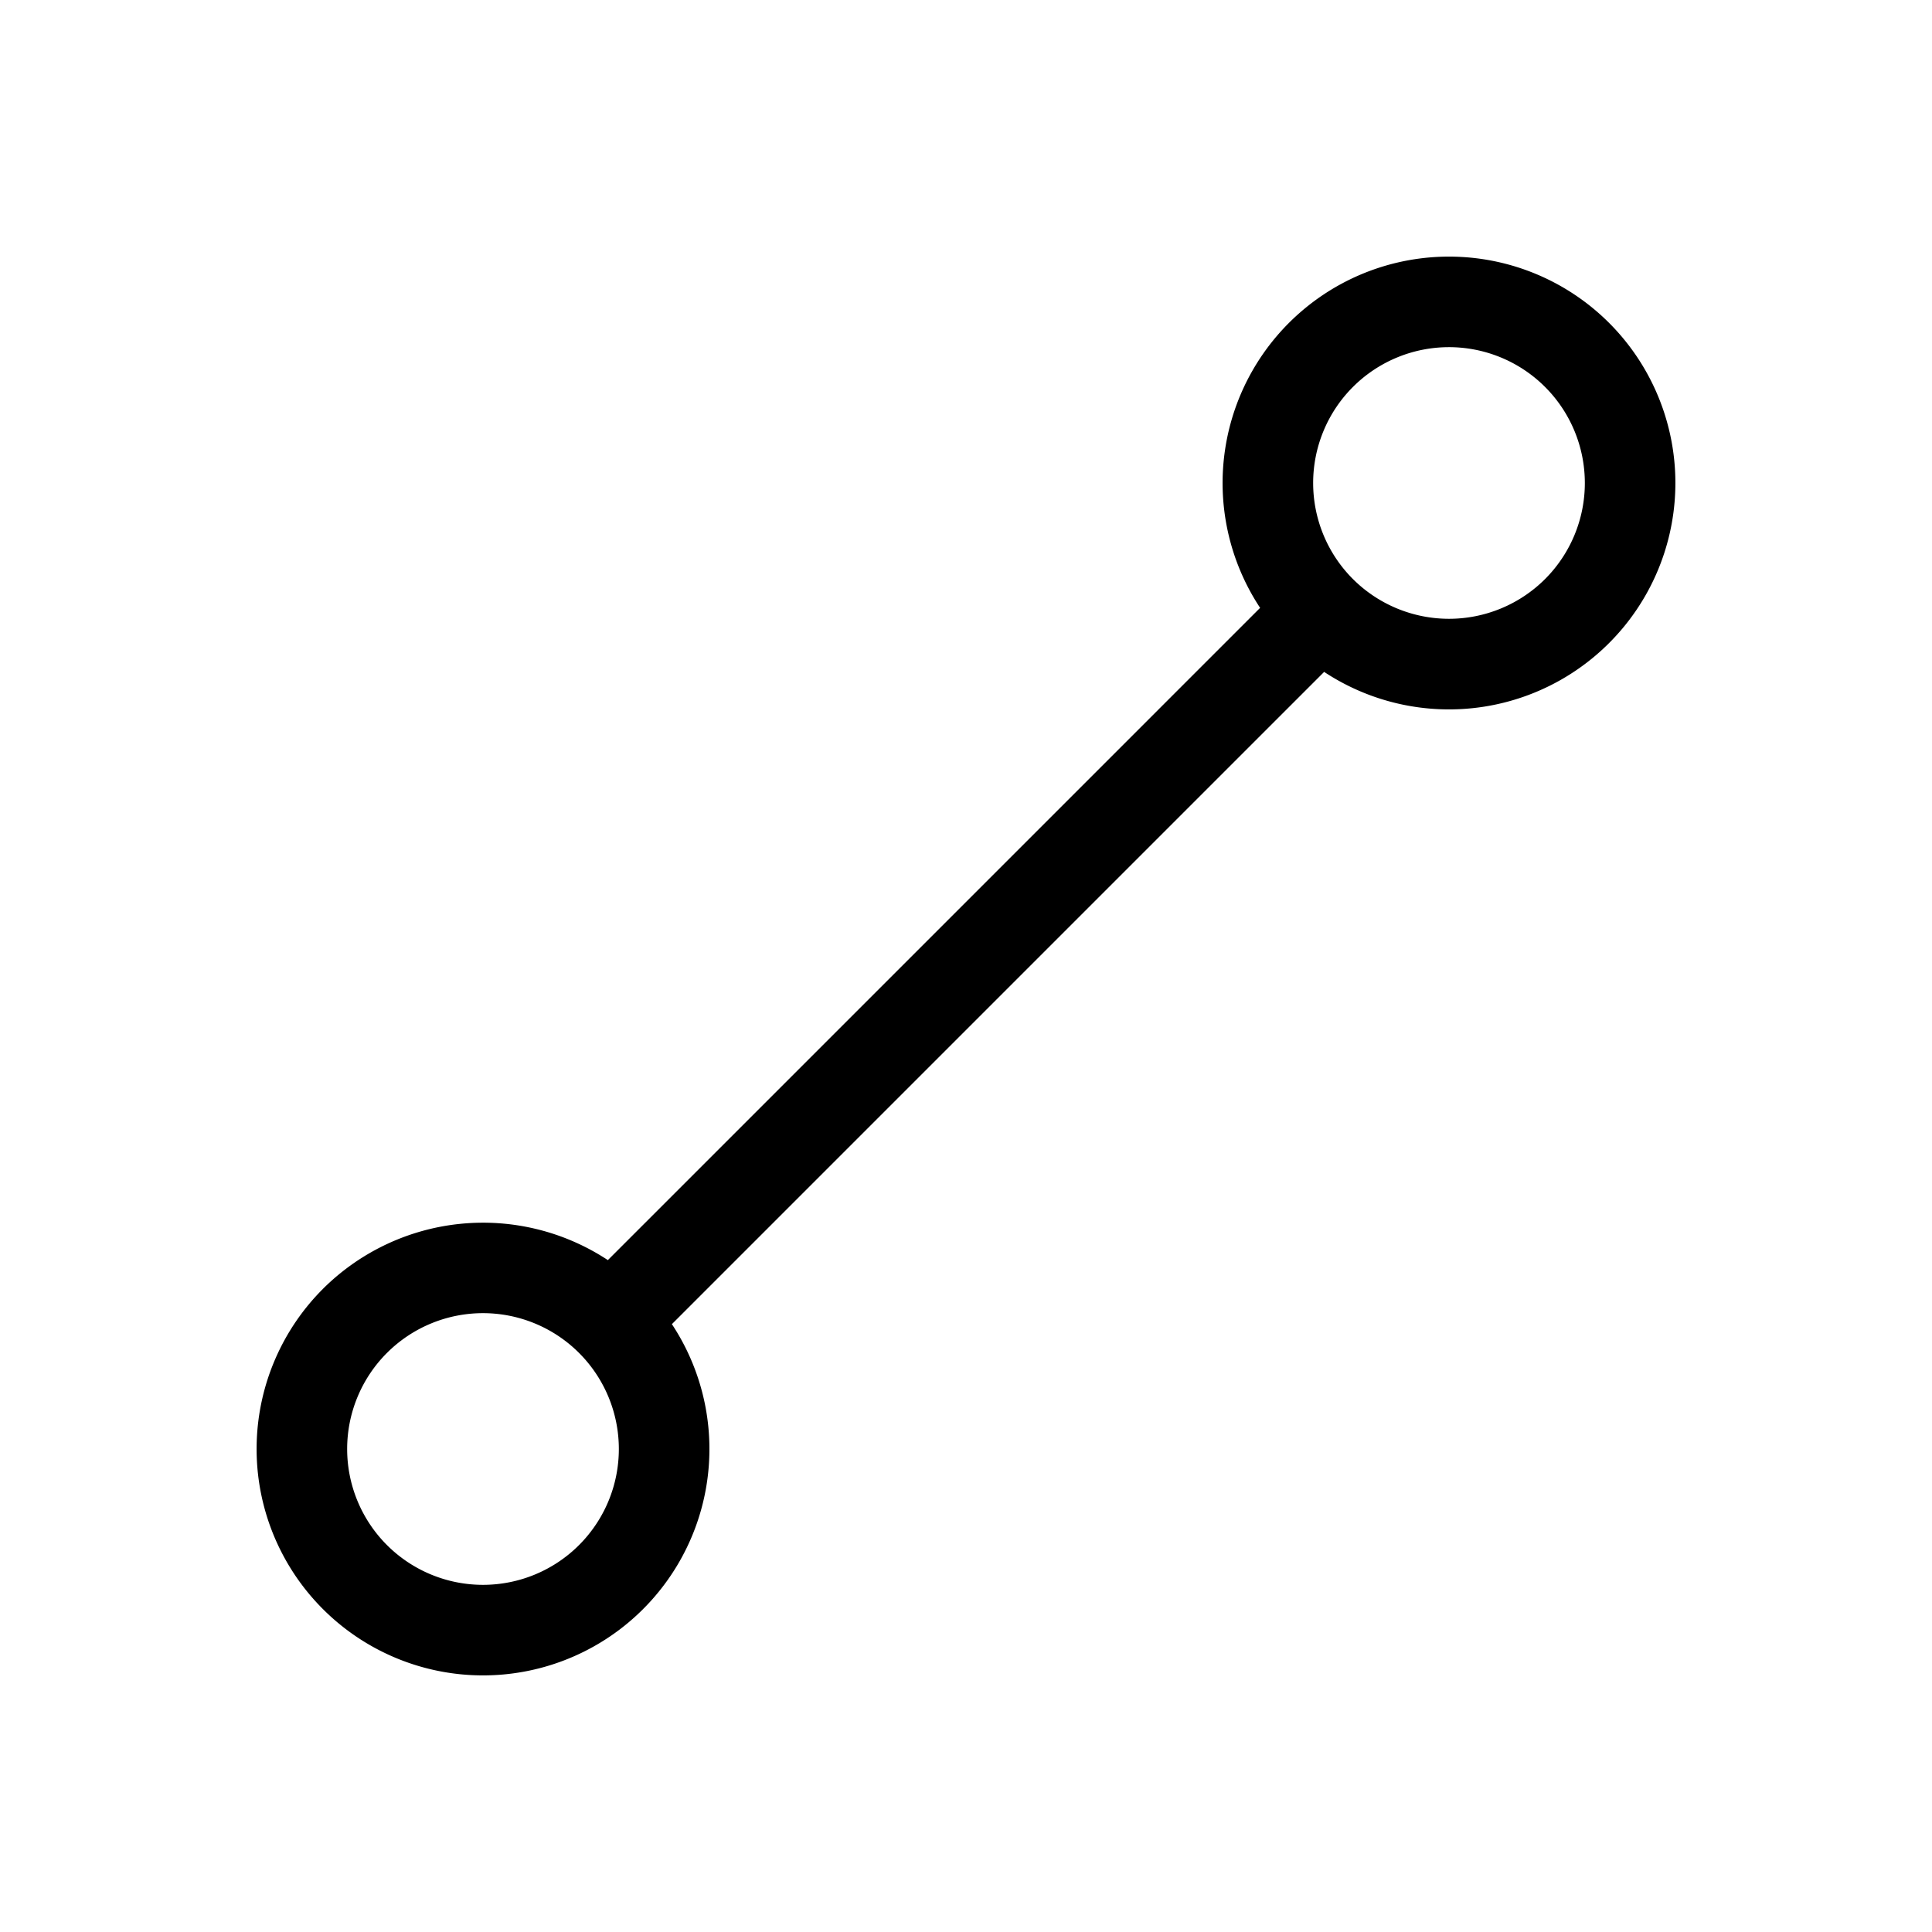 <svg id="Flat" xmlns="http://www.w3.org/2000/svg" viewBox="0 0 256 256">
  <path d="M213.213,42.786A30.002,30.002,0,0,0,166.971,80.544L80.544,166.971a30.054,30.054,0,0,0-37.757,3.815v.001a30,30,0,1,0,46.242,4.669l86.427-86.427a30.002,30.002,0,0,0,37.757-46.243ZM76.728,204.728A18,18,0,1,1,51.272,179.271v.001A18,18,0,1,1,76.728,204.728Zm128-128a18.018,18.018,0,0,1-25.456,0v.001a18,18,0,1,1,25.456-.001Z"/>
</svg>
